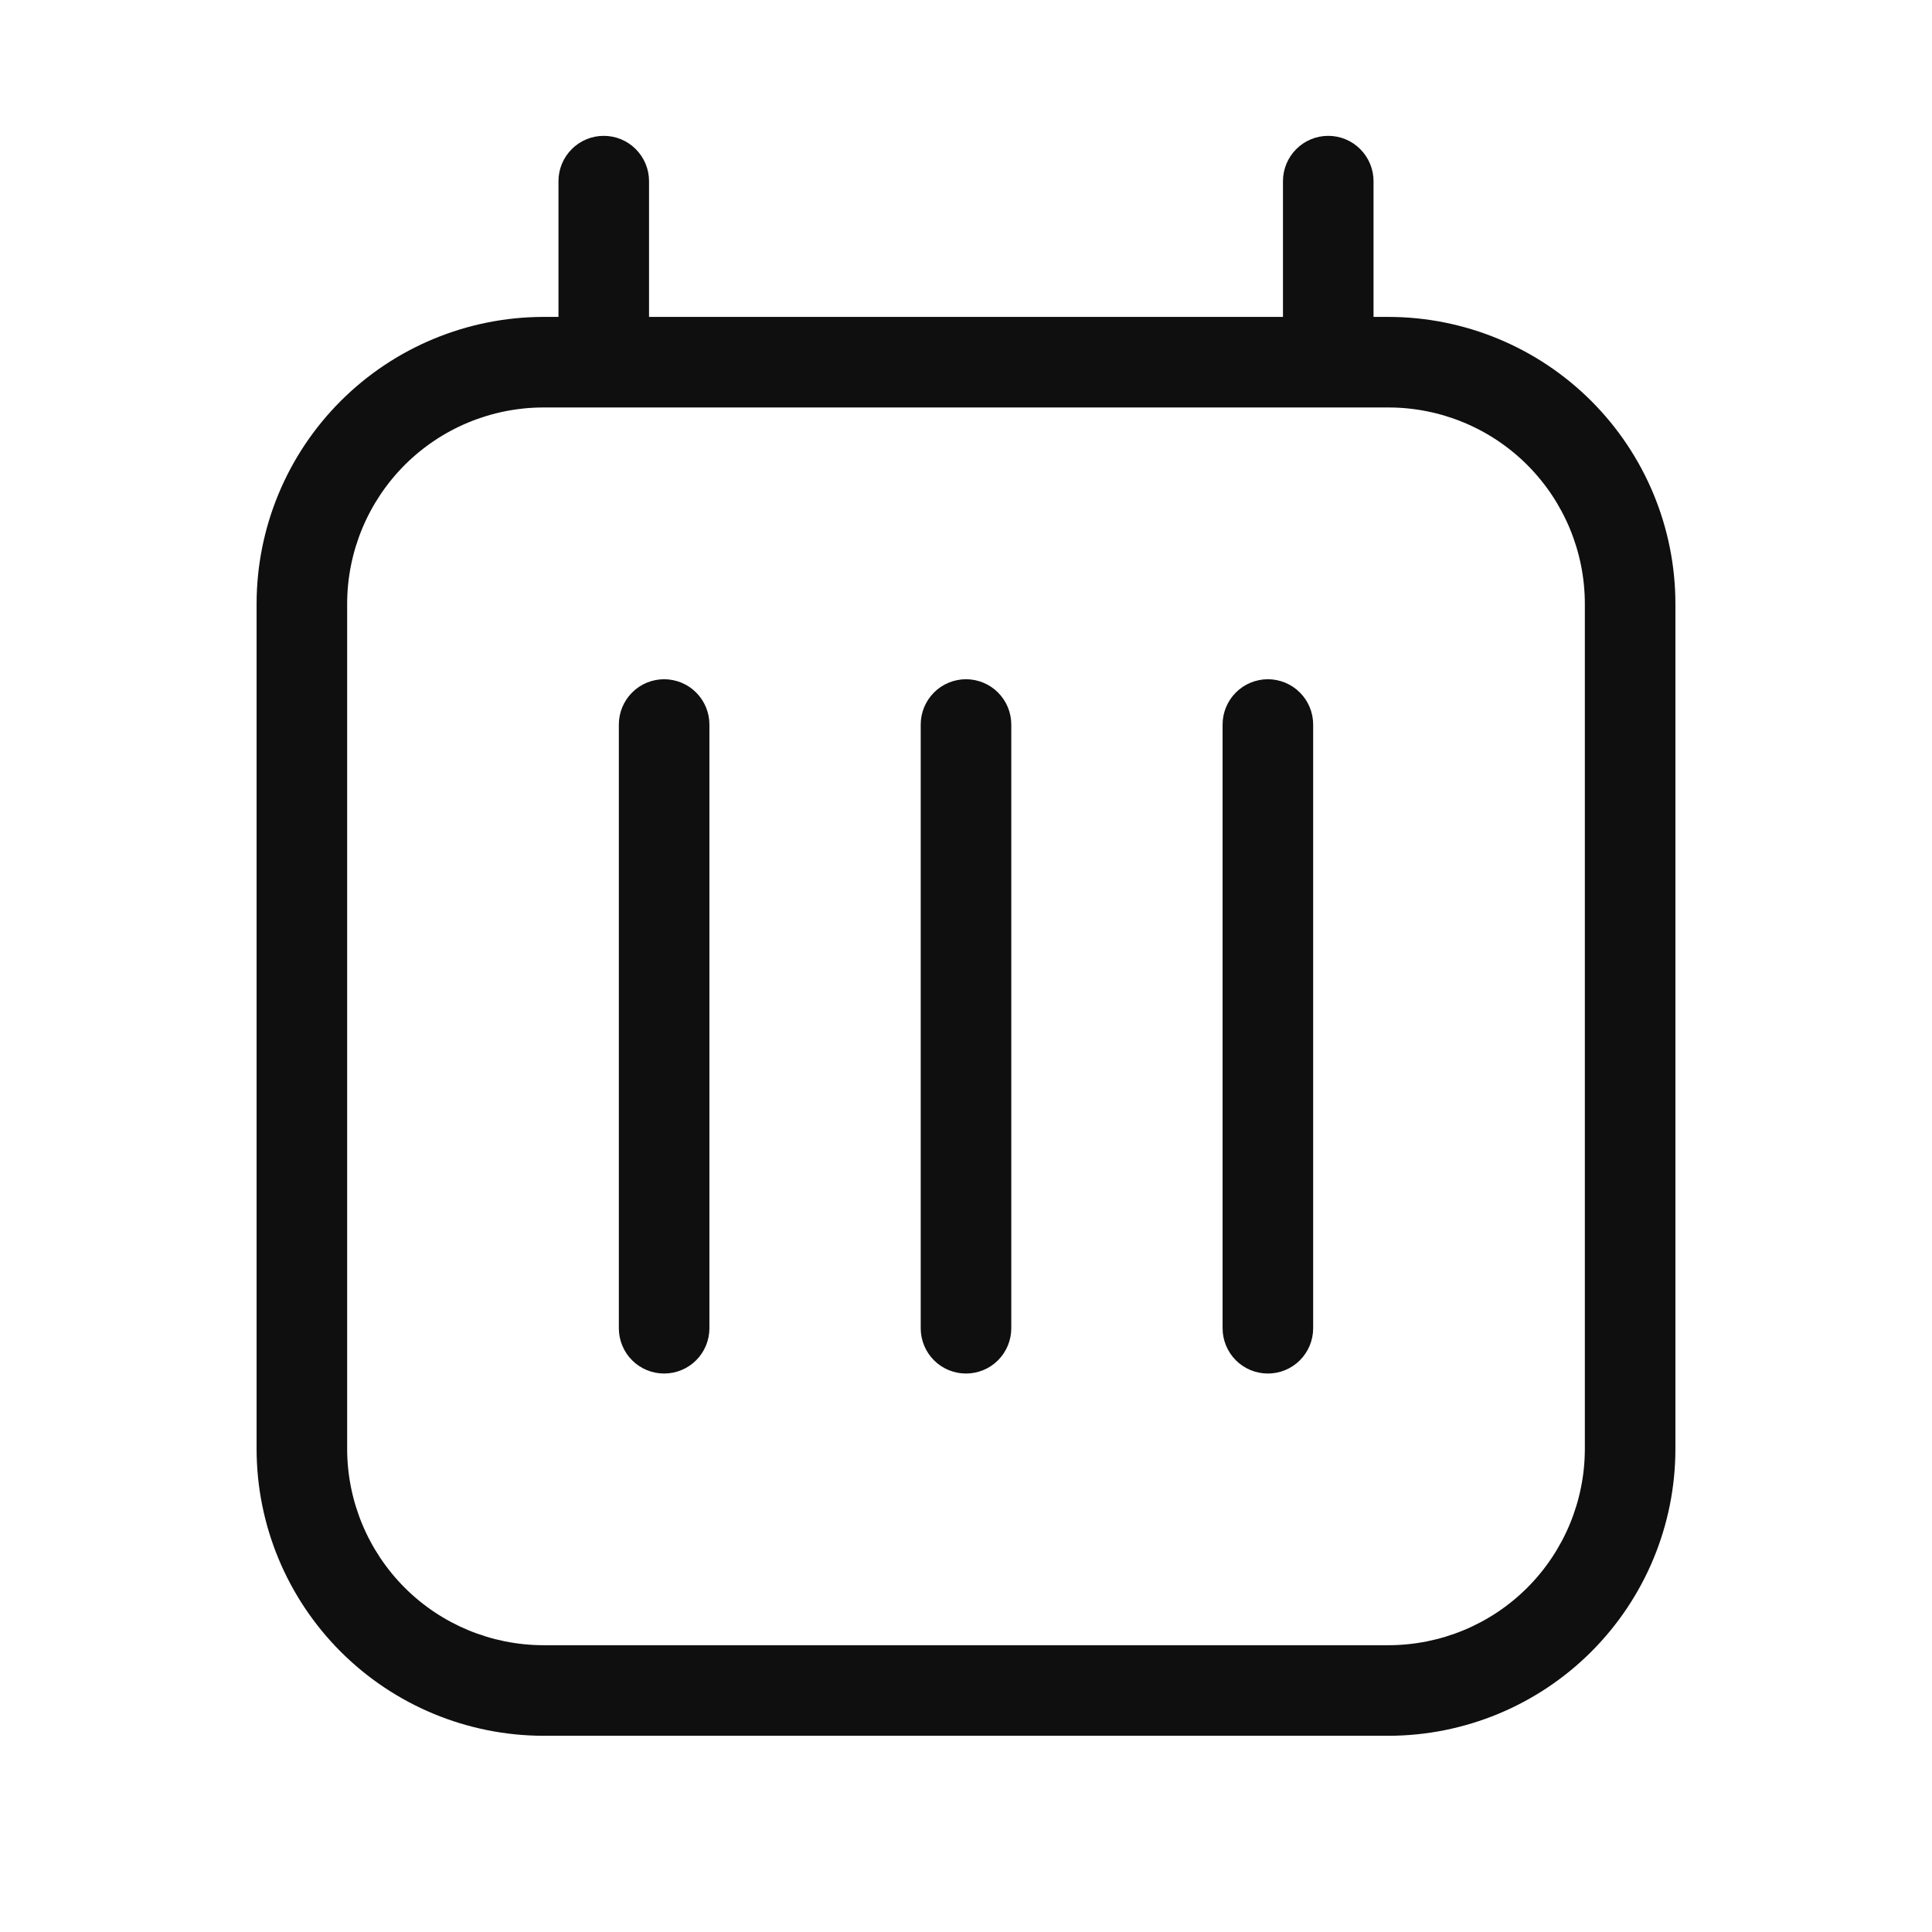 <svg width="32" height="32" viewBox="0 0 32 32" fill="none" xmlns="http://www.w3.org/2000/svg">
<path d="M11 11.25C10.801 11.251 10.61 11.329 10.47 11.47C10.329 11.611 10.25 11.802 10.25 12V22C10.25 22.199 10.329 22.39 10.47 22.531C10.61 22.671 10.801 22.75 11 22.75C11.199 22.75 11.39 22.671 11.53 22.531C11.671 22.39 11.75 22.199 11.75 22V12C11.75 11.802 11.671 11.611 11.53 11.47C11.39 11.329 11.199 11.251 11 11.25Z" fill="#0F0F0F"/>
<path d="M16 11.25C15.801 11.251 15.61 11.329 15.47 11.47C15.329 11.611 15.25 11.802 15.25 12V22C15.25 22.199 15.329 22.39 15.47 22.531C15.61 22.671 15.801 22.75 16 22.75C16.199 22.75 16.39 22.671 16.53 22.531C16.671 22.39 16.75 22.199 16.75 22V12C16.75 11.802 16.671 11.611 16.53 11.47C16.39 11.329 16.199 11.251 16 11.25Z" fill="#0F0F0F"/>
<path d="M21 11.25C20.801 11.251 20.61 11.329 20.47 11.47C20.329 11.611 20.25 11.802 20.25 12V22C20.25 22.199 20.329 22.39 20.47 22.531C20.61 22.671 20.801 22.75 21 22.75C21.199 22.75 21.39 22.671 21.53 22.531C21.671 22.39 21.75 22.199 21.75 22V12C21.75 11.802 21.671 11.611 21.53 11.47C21.39 11.329 21.199 11.251 21 11.25Z" fill="#0F0F0F"/>
<path d="M23 5.249H22.75V3C22.75 2.802 22.671 2.611 22.53 2.47C22.39 2.329 22.199 2.25 22 2.25C21.801 2.25 21.61 2.329 21.47 2.47C21.329 2.611 21.25 2.802 21.25 3V5.249H10.75V3C10.75 2.802 10.671 2.611 10.53 2.47C10.39 2.329 10.199 2.25 10 2.25C9.801 2.25 9.61 2.329 9.47 2.47C9.329 2.611 9.25 2.802 9.25 3V5.249H9C7.741 5.251 6.533 5.752 5.643 6.642C4.752 7.533 4.251 8.74 4.25 9.999V24C4.251 25.259 4.752 26.466 5.643 27.357C6.533 28.247 7.741 28.748 9 28.75H23C24.259 28.748 25.467 28.247 26.357 27.357C27.248 26.466 27.749 25.259 27.75 24V9.999C27.749 8.74 27.248 7.533 26.357 6.642C25.467 5.752 24.259 5.251 23 5.249ZM26.25 24C26.249 24.861 25.906 25.687 25.297 26.297C24.688 26.906 23.862 27.248 23 27.25H9C8.138 27.248 7.312 26.906 6.703 26.297C6.094 25.687 5.751 24.861 5.75 24V9.999C5.751 9.138 6.094 8.312 6.703 7.702C7.312 7.093 8.138 6.75 9 6.749H23C23.862 6.75 24.688 7.093 25.297 7.702C25.906 8.312 26.249 9.138 26.25 9.999V24Z" fill="#0F0F0F"/>
</svg>
